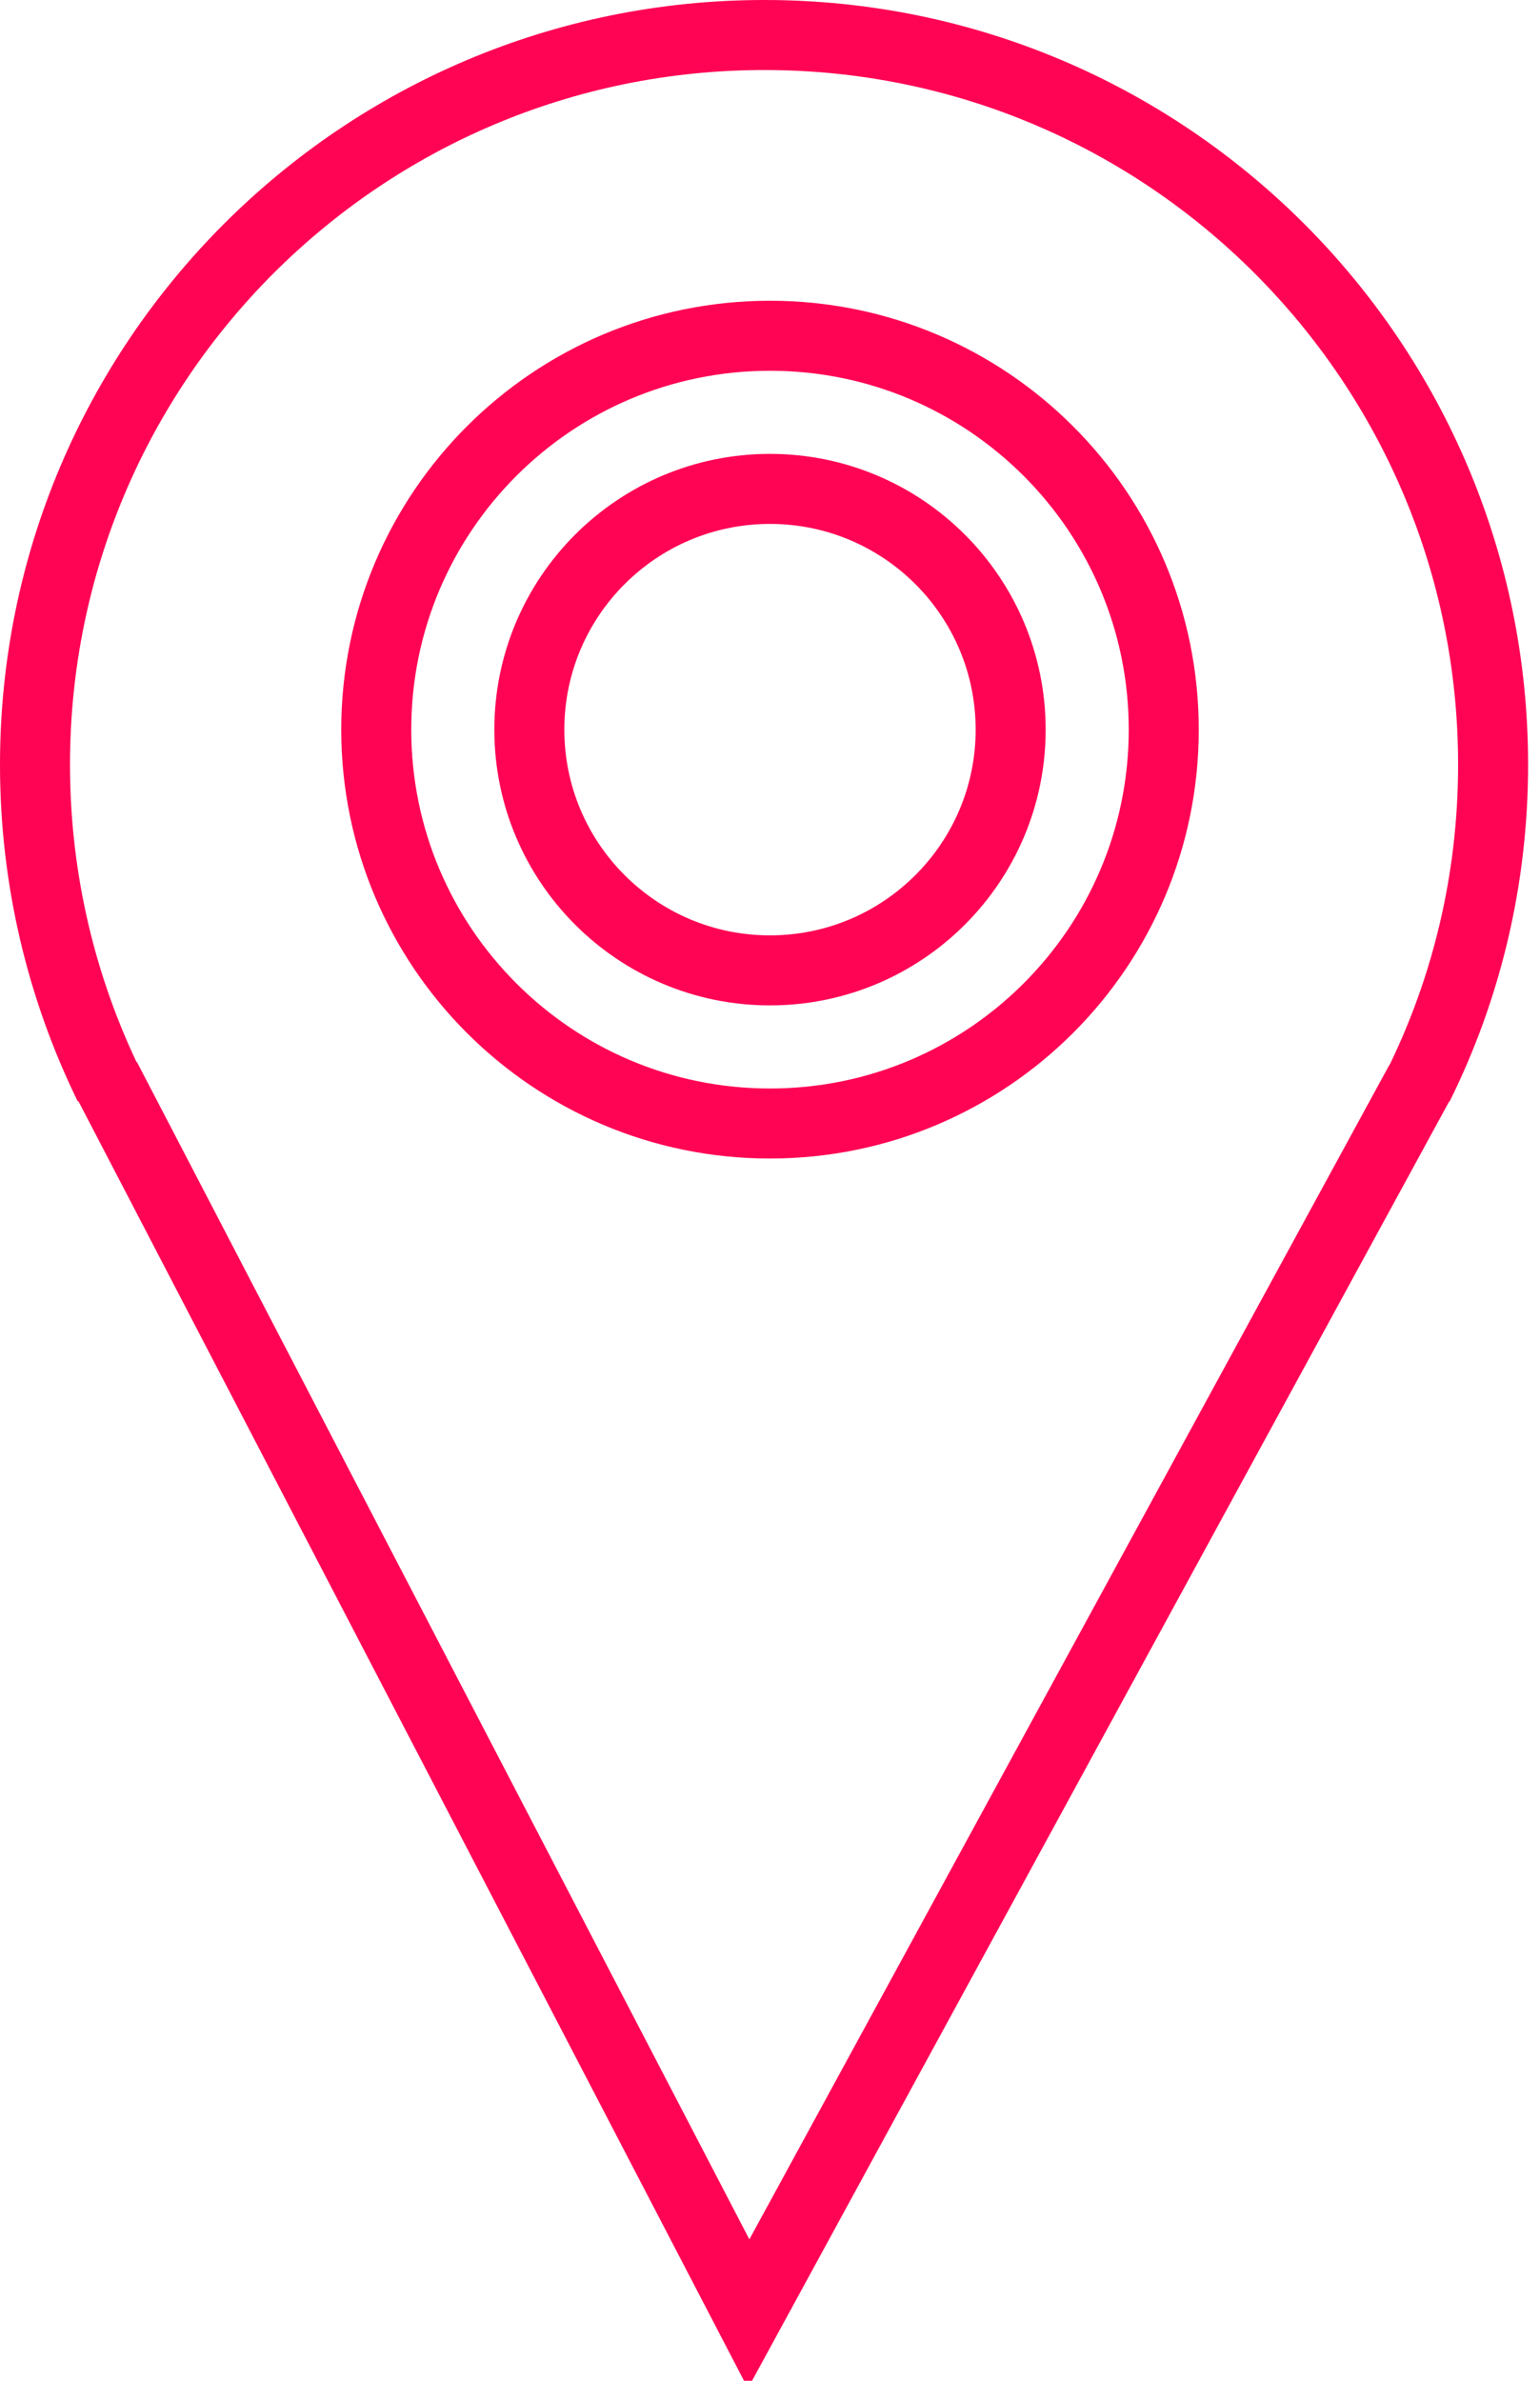 <?xml version="1.0" encoding="UTF-8" standalone="no"?>
<svg width="22px" height="34px" viewBox="0 0 22 34" version="1.1" xmlns="http://www.w3.org/2000/svg" xmlns:xlink="http://www.w3.org/1999/xlink">
    <!-- Generator: Sketch 42 (36781) - http://www.bohemiancoding.com/sketch -->
    <title>Page 1</title>
    <desc>Created with Sketch.</desc>
    <defs></defs>
    <g id="MVP" stroke="none" stroke-width="1" fill="none" fill-rule="evenodd">
        <g id="SkillWill_Home_Desktop_Skills_Results_Profile" transform="translate(-763, -324)" stroke="#FF0354">
            <g id="Profil-Layer-centered">
                <g id="Group-28" transform="translate(567, 90)">
                    <g id="Group-17" transform="translate(89, 234)">
                        <g id="Page-1" transform="translate(107, 0)">
                            <path d="M20.26,15.51 C20.95,14.12 21.33,12.56 21.33,10.92 C21.33,5.17 16.67,0.5 10.92,0.5 C5.16,0.5 0.5,5.17 0.5,10.92 C0.5,12.56 0.88,14.12 1.56,15.51" id="Stroke-1"></path>
                            <polyline id="Stroke-3" points="1.512 15.396 10.695 33.044 20.284 15.453"></polyline>
                            <path d="M16.625,10.42 C16.625,13.526 14.106,16.045 11,16.045 C7.894,16.045 5.375,13.526 5.375,10.42 C5.375,7.314 7.894,4.795 11,4.795 C14.106,4.795 16.625,7.314 16.625,10.42 Z" id="Stroke-5"></path>
                            <path d="M14.438,10.42 C14.438,12.318 12.899,13.858 10.999,13.858 C9.101,13.858 7.562,12.318 7.562,10.42 C7.562,8.522 9.101,6.982 10.999,6.982 C12.899,6.982 14.438,8.522 14.438,10.42 Z" id="Stroke-7"></path>
                        </g>
                    </g>
                </g>
            </g>
        </g>
    </g>
</svg>
